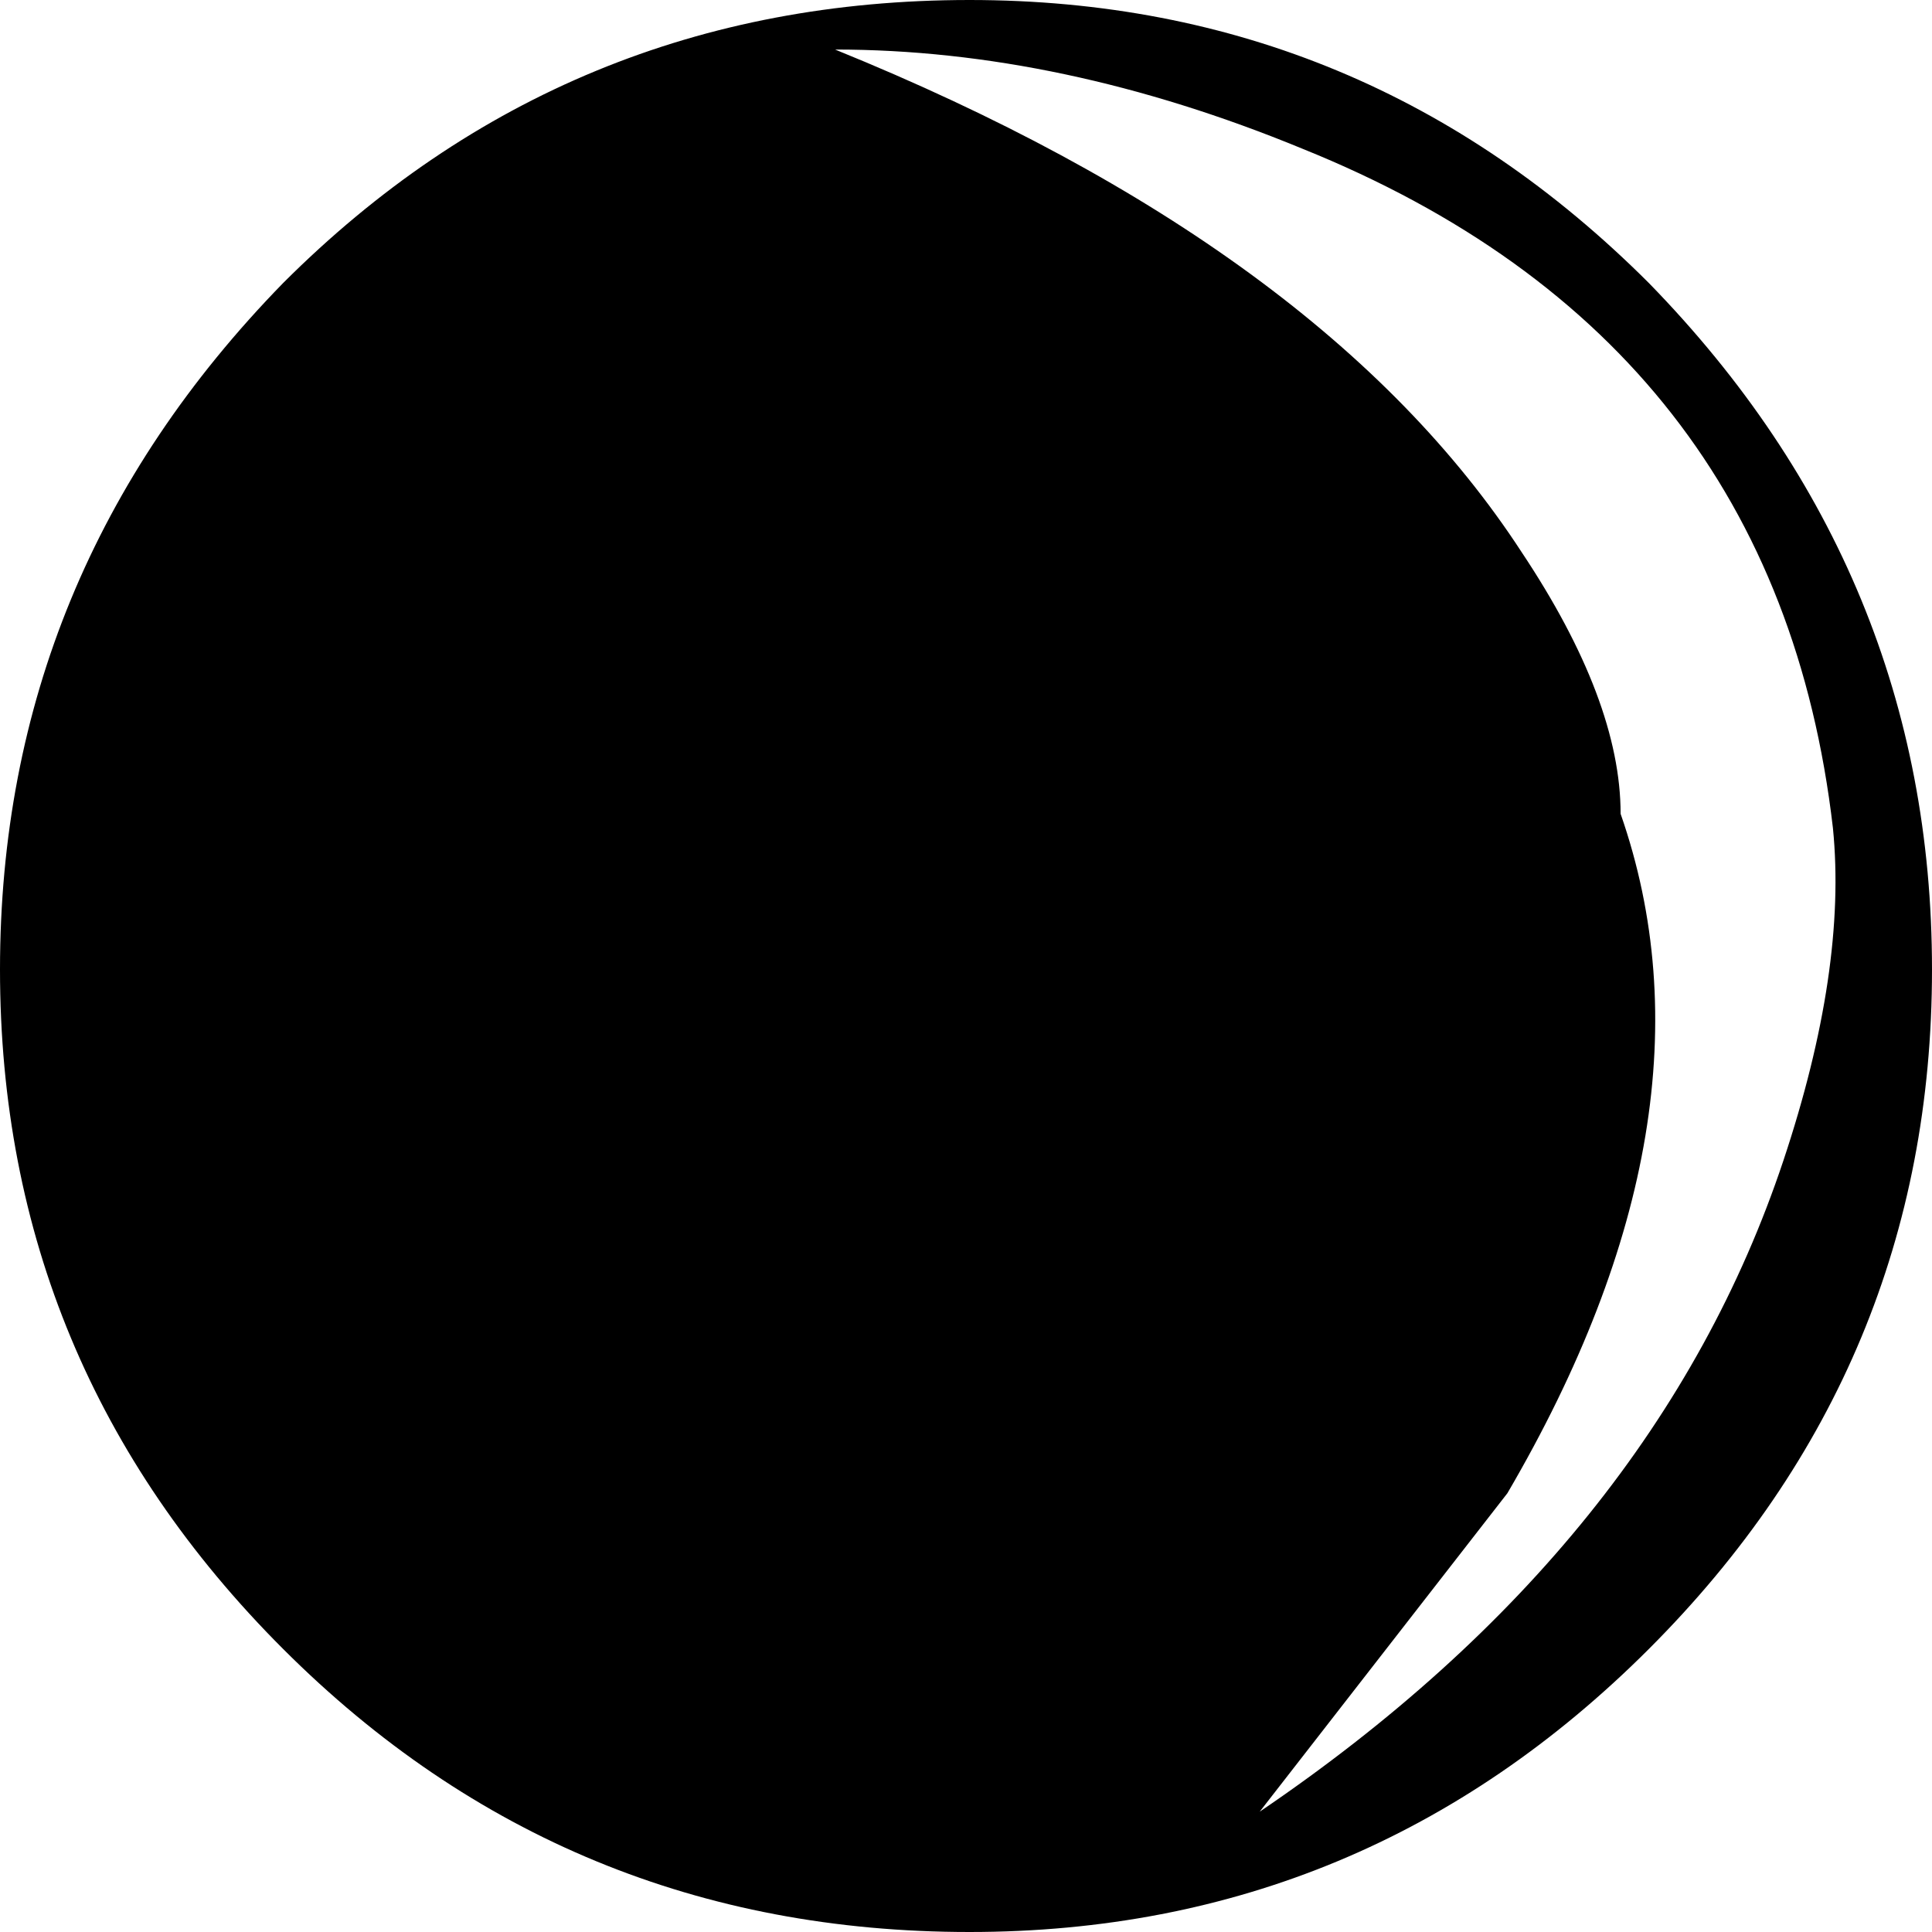 <?xml version="1.0" encoding="UTF-8" standalone="no"?>
<svg xmlns:xlink="http://www.w3.org/1999/xlink" height="13.65px" width="13.65px" xmlns="http://www.w3.org/2000/svg">
  <g transform="matrix(1.0, 0.0, 0.0, 1.0, 0.0, 0.0)">
    <path d="M11.65 2.0 Q13.65 4.05 13.65 6.85 13.65 9.65 11.65 11.65 9.65 13.65 6.85 13.65 4.0 13.65 2.0 11.65 0.0 9.65 0.0 6.85 0.0 4.05 2.0 2.0 4.0 0.0 6.85 0.0 9.65 0.0 11.65 2.0 M12.6 8.2 Q13.05 6.85 12.95 5.85 12.55 2.4 9.2 1.05 7.5 0.35 5.9 0.35 9.35 1.75 10.75 3.9 11.45 4.95 11.45 5.75 12.2 7.9 10.65 10.55 L8.9 12.8 Q11.7 10.9 12.6 8.2" fill="#000000" fill-rule="evenodd" stroke="none"/>
  </g>
</svg>
